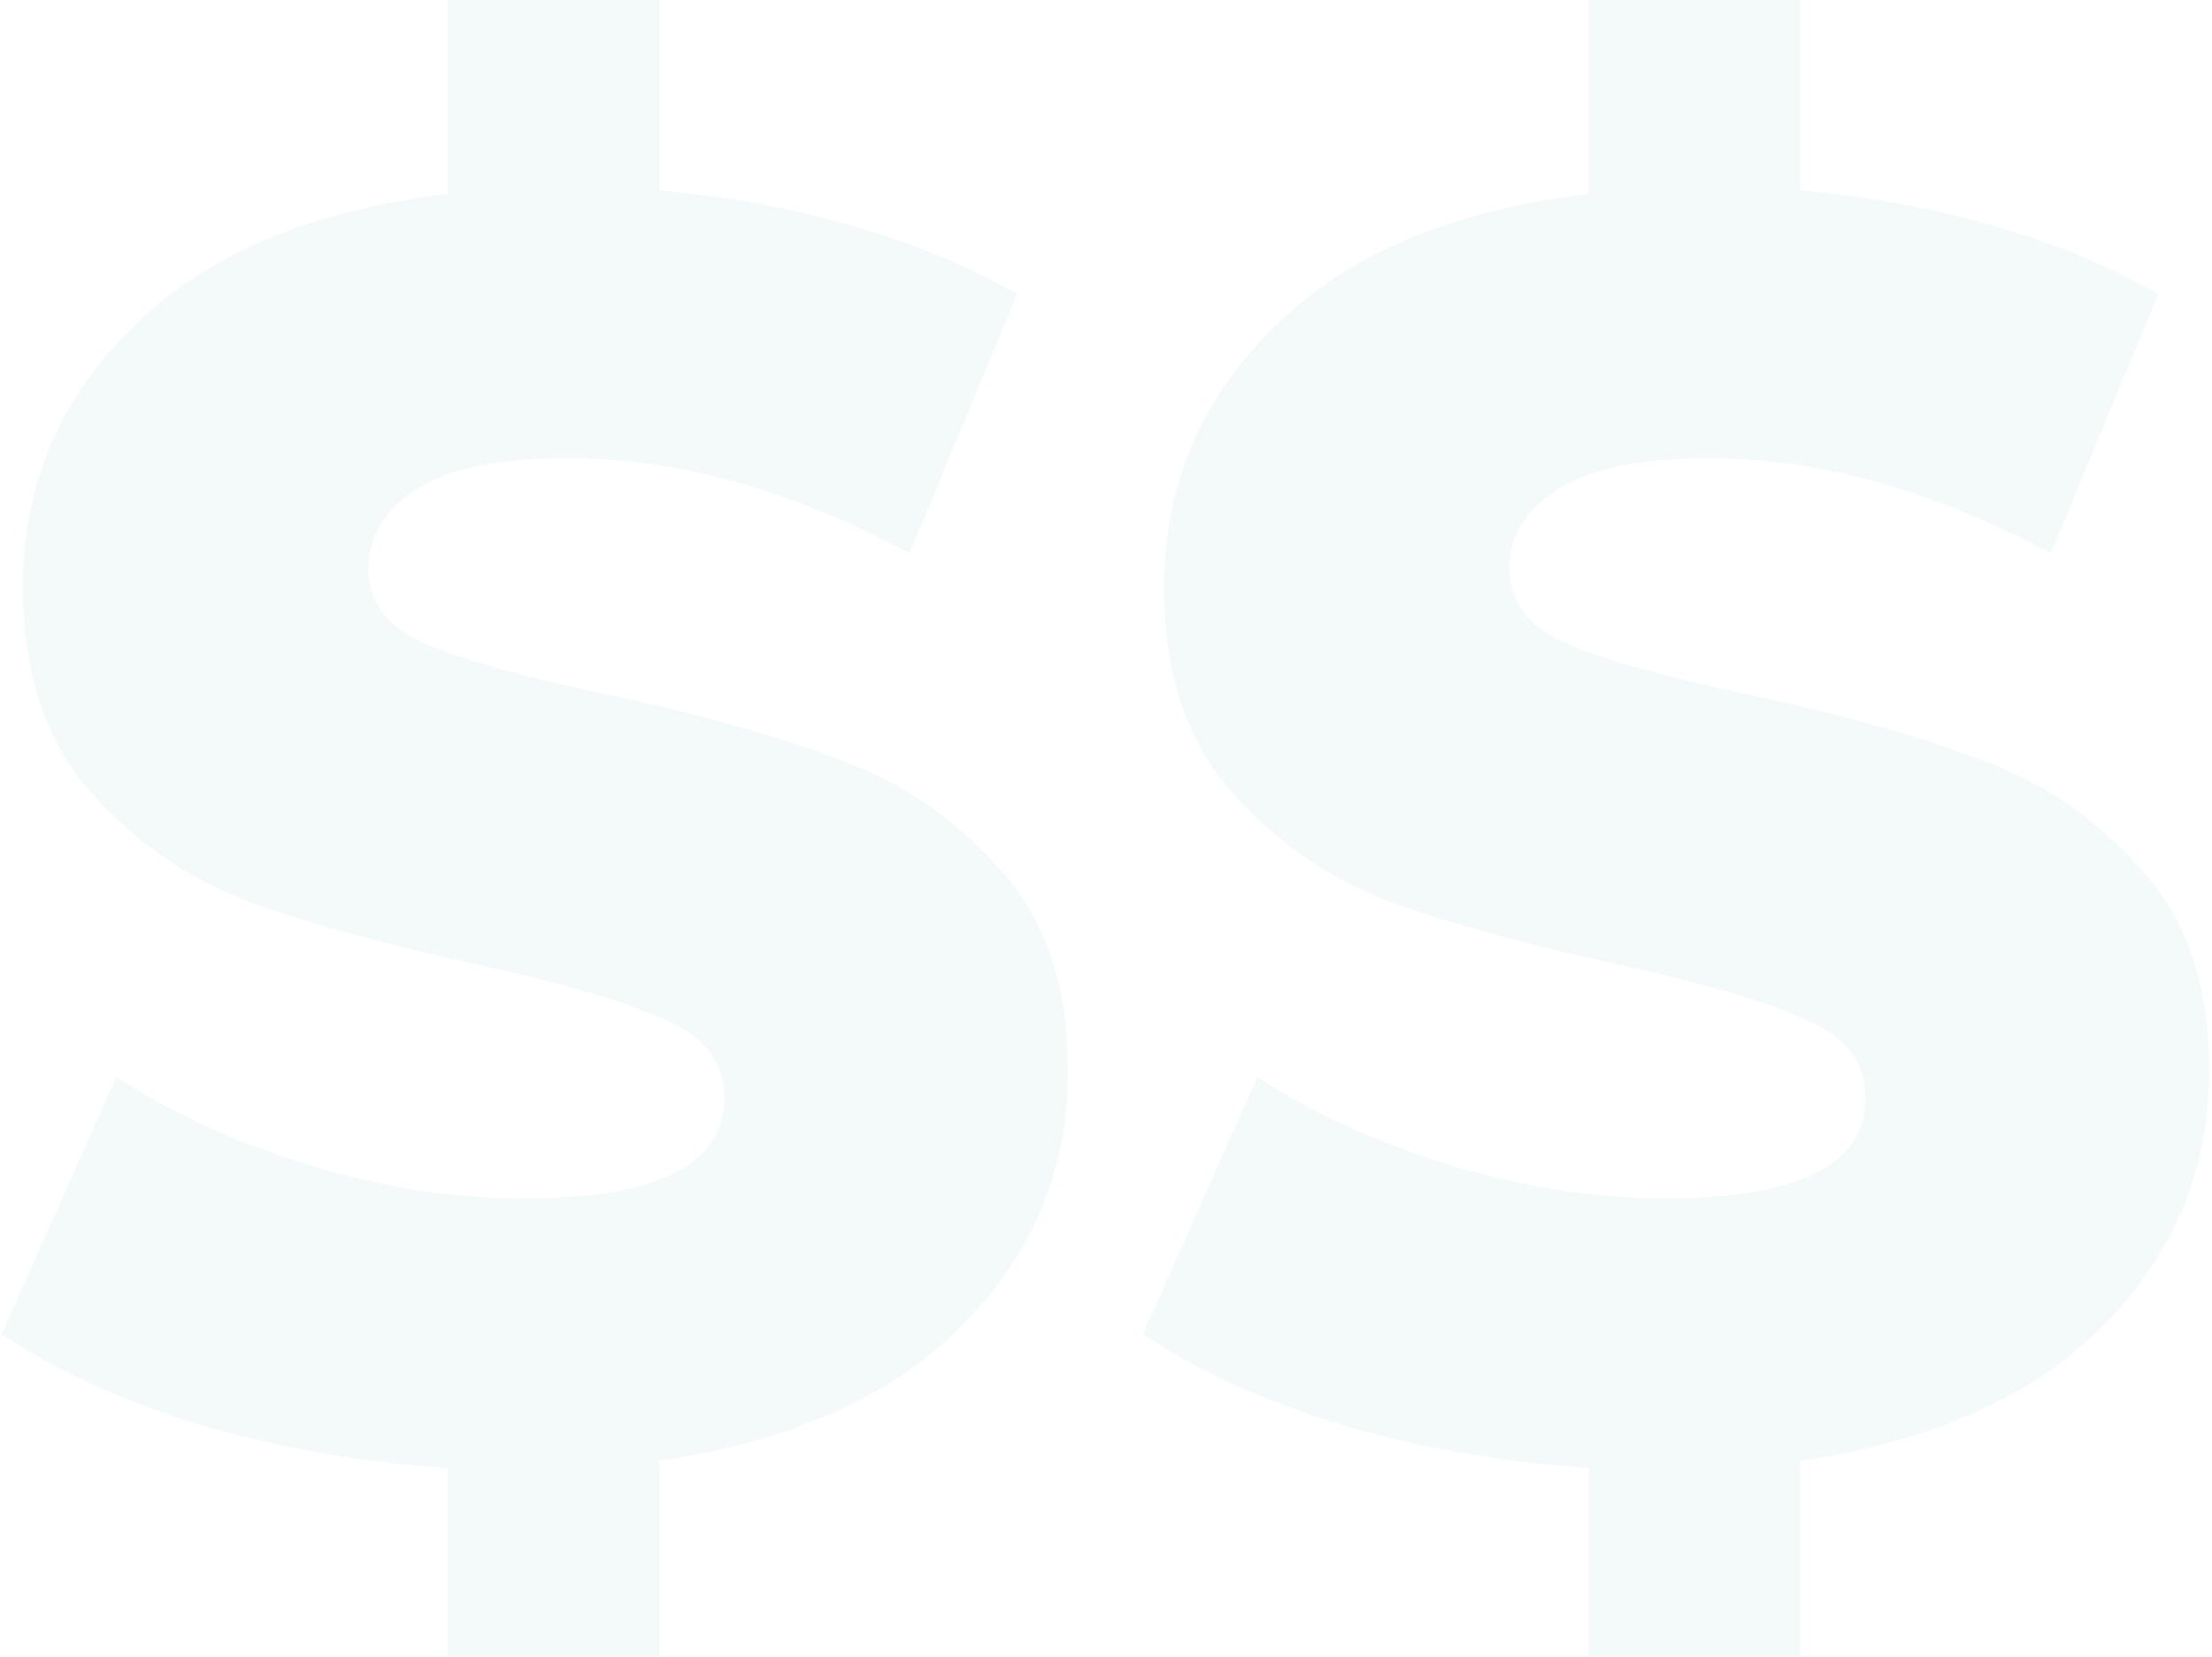 <svg width="502" height="376" viewBox="0 0 502 376" fill="none" xmlns="http://www.w3.org/2000/svg">
<path opacity="0.05" d="M242.4 243.2C242.4 265.333 234.4 284.533 218.4 300.8C202.667 316.8 179.733 327.067 149.6 331.6V376H101.6V333.2C81.6 331.867 62.667 328.533 44.8 323.2C26.933 317.6 12.133 310.8 0.4 302.8L26.4 244.4C38.933 252.667 53.467 259.333 70 264.4C86.533 269.467 102.8 272 118.8 272C149.2 272 164.4 264.4 164.4 249.2C164.4 241.2 160 235.333 151.2 231.6C142.667 227.6 128.8 223.467 109.6 219.2C88.533 214.667 70.933 209.867 56.8 204.8C42.667 199.467 30.533 191.067 20.4 179.6C10.267 168.133 5.2 152.667 5.2 133.2C5.2 110.267 13.467 90.667 30 74.4C46.533 57.867 70.4 47.733 101.6 44V-2.09808e-05H149.6V43.2C164.8 44.533 179.333 47.2 193.2 51.2C207.333 55.2 219.867 60.4 230.8 66.8L206.4 125.6C179.733 111.2 153.867 104 128.8 104C113.067 104 101.6 106.4 94.4 111.2C87.2 115.733 83.6 121.733 83.6 129.2C83.6 136.667 87.867 142.267 96.4 146C104.933 149.733 118.667 153.6 137.6 157.6C158.933 162.133 176.533 167.067 190.4 172.4C204.533 177.467 216.667 185.733 226.8 197.2C237.2 208.4 242.4 223.733 242.4 243.2ZM501.384 243.2C501.384 265.333 493.384 284.533 477.384 300.8C461.651 316.8 438.718 327.067 408.584 331.6V376H360.584V333.2C340.584 331.867 321.651 328.533 303.784 323.2C285.918 317.6 271.118 310.8 259.384 302.8L285.384 244.4C297.918 252.667 312.451 259.333 328.984 264.4C345.518 269.467 361.784 272 377.784 272C408.184 272 423.384 264.4 423.384 249.2C423.384 241.2 418.984 235.333 410.184 231.6C401.651 227.6 387.784 223.467 368.584 219.2C347.518 214.667 329.918 209.867 315.784 204.8C301.651 199.467 289.518 191.067 279.384 179.6C269.251 168.133 264.184 152.667 264.184 133.2C264.184 110.267 272.451 90.667 288.984 74.4C305.518 57.867 329.384 47.733 360.584 44V-2.09808e-05H408.584V43.2C423.784 44.533 438.318 47.2 452.184 51.2C466.318 55.2 478.851 60.4 489.784 66.8L465.384 125.6C438.718 111.2 412.851 104 387.784 104C372.051 104 360.584 106.4 353.384 111.2C346.184 115.733 342.584 121.733 342.584 129.2C342.584 136.667 346.851 142.267 355.384 146C363.918 149.733 377.651 153.6 396.584 157.6C417.918 162.133 435.518 167.067 449.384 172.4C463.518 177.467 475.651 185.733 485.784 197.2C496.184 208.4 501.384 223.733 501.384 243.2Z" fill="#18898D"/>
</svg>
